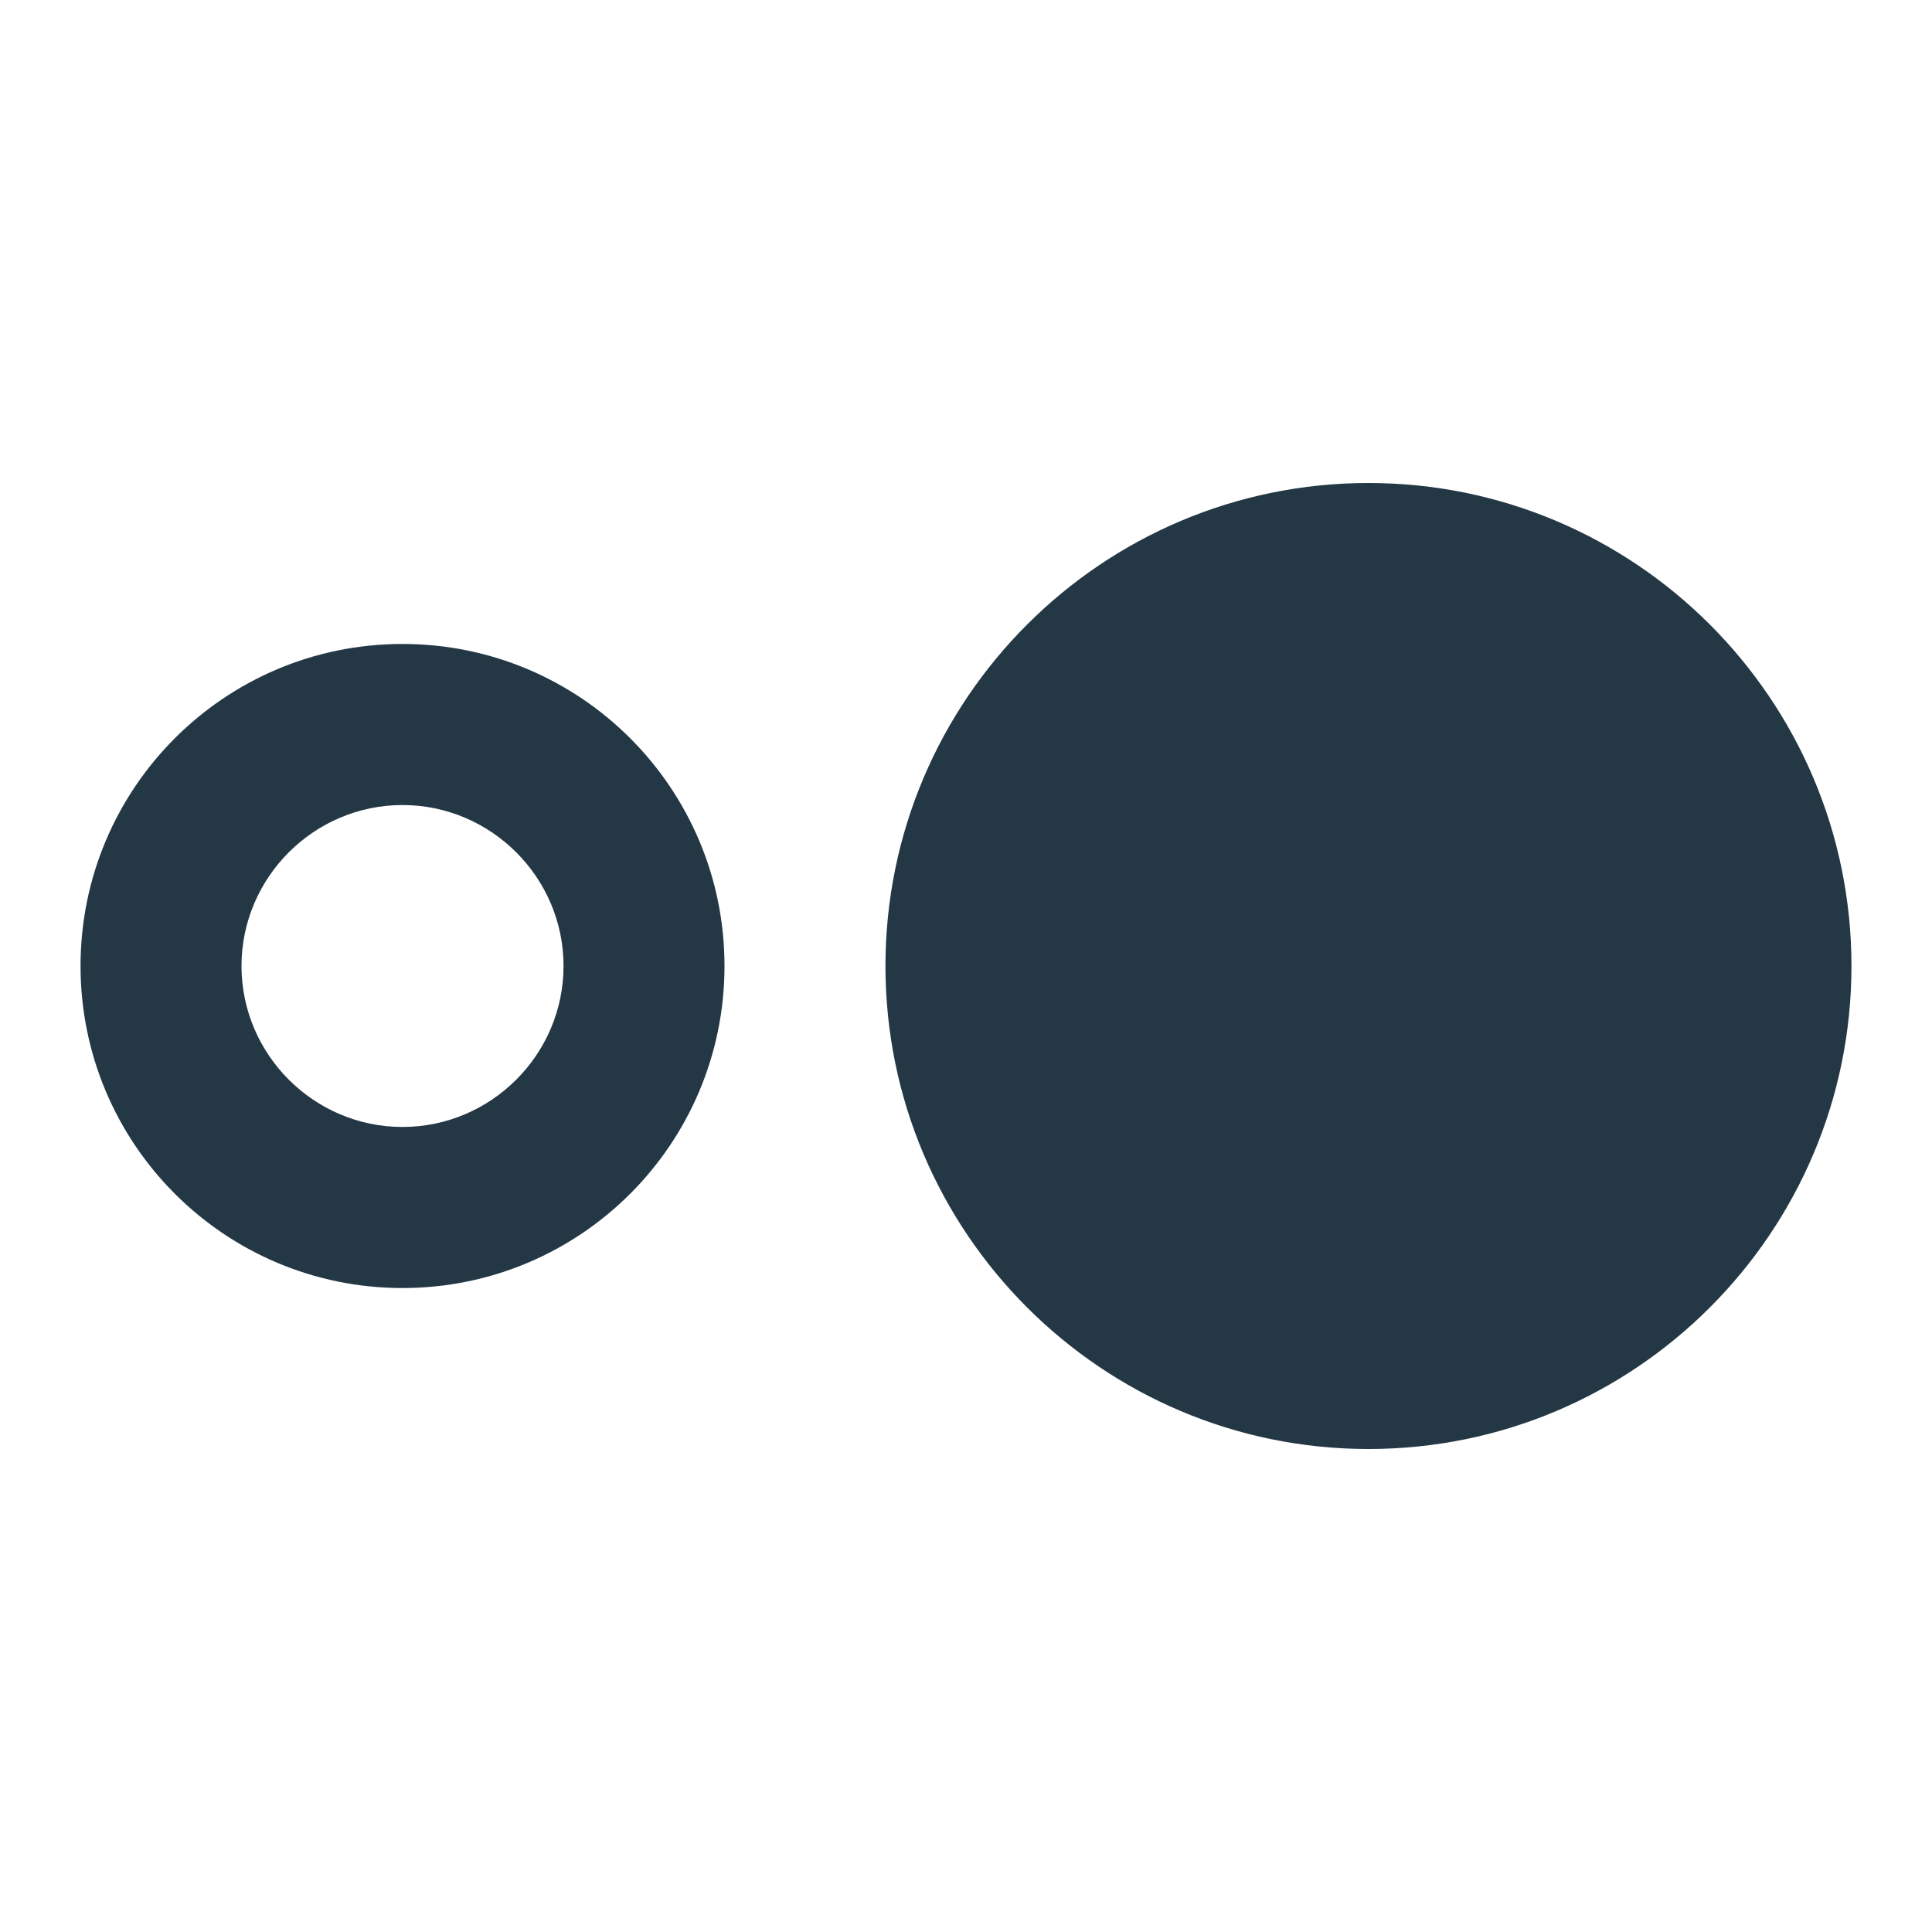 <?xml version="1.0" encoding="UTF-8"?>
<svg width="16px" height="16px" viewBox="0 0 16 16" version="1.1" xmlns="http://www.w3.org/2000/svg" xmlns:xlink="http://www.w3.org/1999/xlink">
    <title>Icons/Image/hdr-strong</title>
    <g id="Icons/Image/hdr-strong" stroke="none" stroke-width="1" fill="none" fill-rule="evenodd">
        <rect id="Spacer" fill-opacity="0" fill="#D8D8D8" x="0" y="0" width="16" height="16"></rect>
        <path d="M11.333,4 C9.127,4 7.333,5.793 7.333,8 C7.333,10.207 9.127,12 11.333,12 C13.54,12 15.333,10.207 15.333,8 C15.333,5.793 13.54,4 11.333,4 Z M3.333,5.333 C1.86,5.333 0.667,6.527 0.667,8 C0.667,9.473 1.86,10.667 3.333,10.667 C4.807,10.667 6,9.473 6,8 C6,6.527 4.807,5.333 3.333,5.333 Z M3.333,9.333 C2.6,9.333 2,8.733 2,8 C2,7.267 2.6,6.667 3.333,6.667 C4.067,6.667 4.667,7.267 4.667,8 C4.667,8.733 4.067,9.333 3.333,9.333 Z" id="Icons/Image/ic_hdr_strong_24px" fill="#233745" fill-rule="nonzero"></path>
    </g>
</svg>